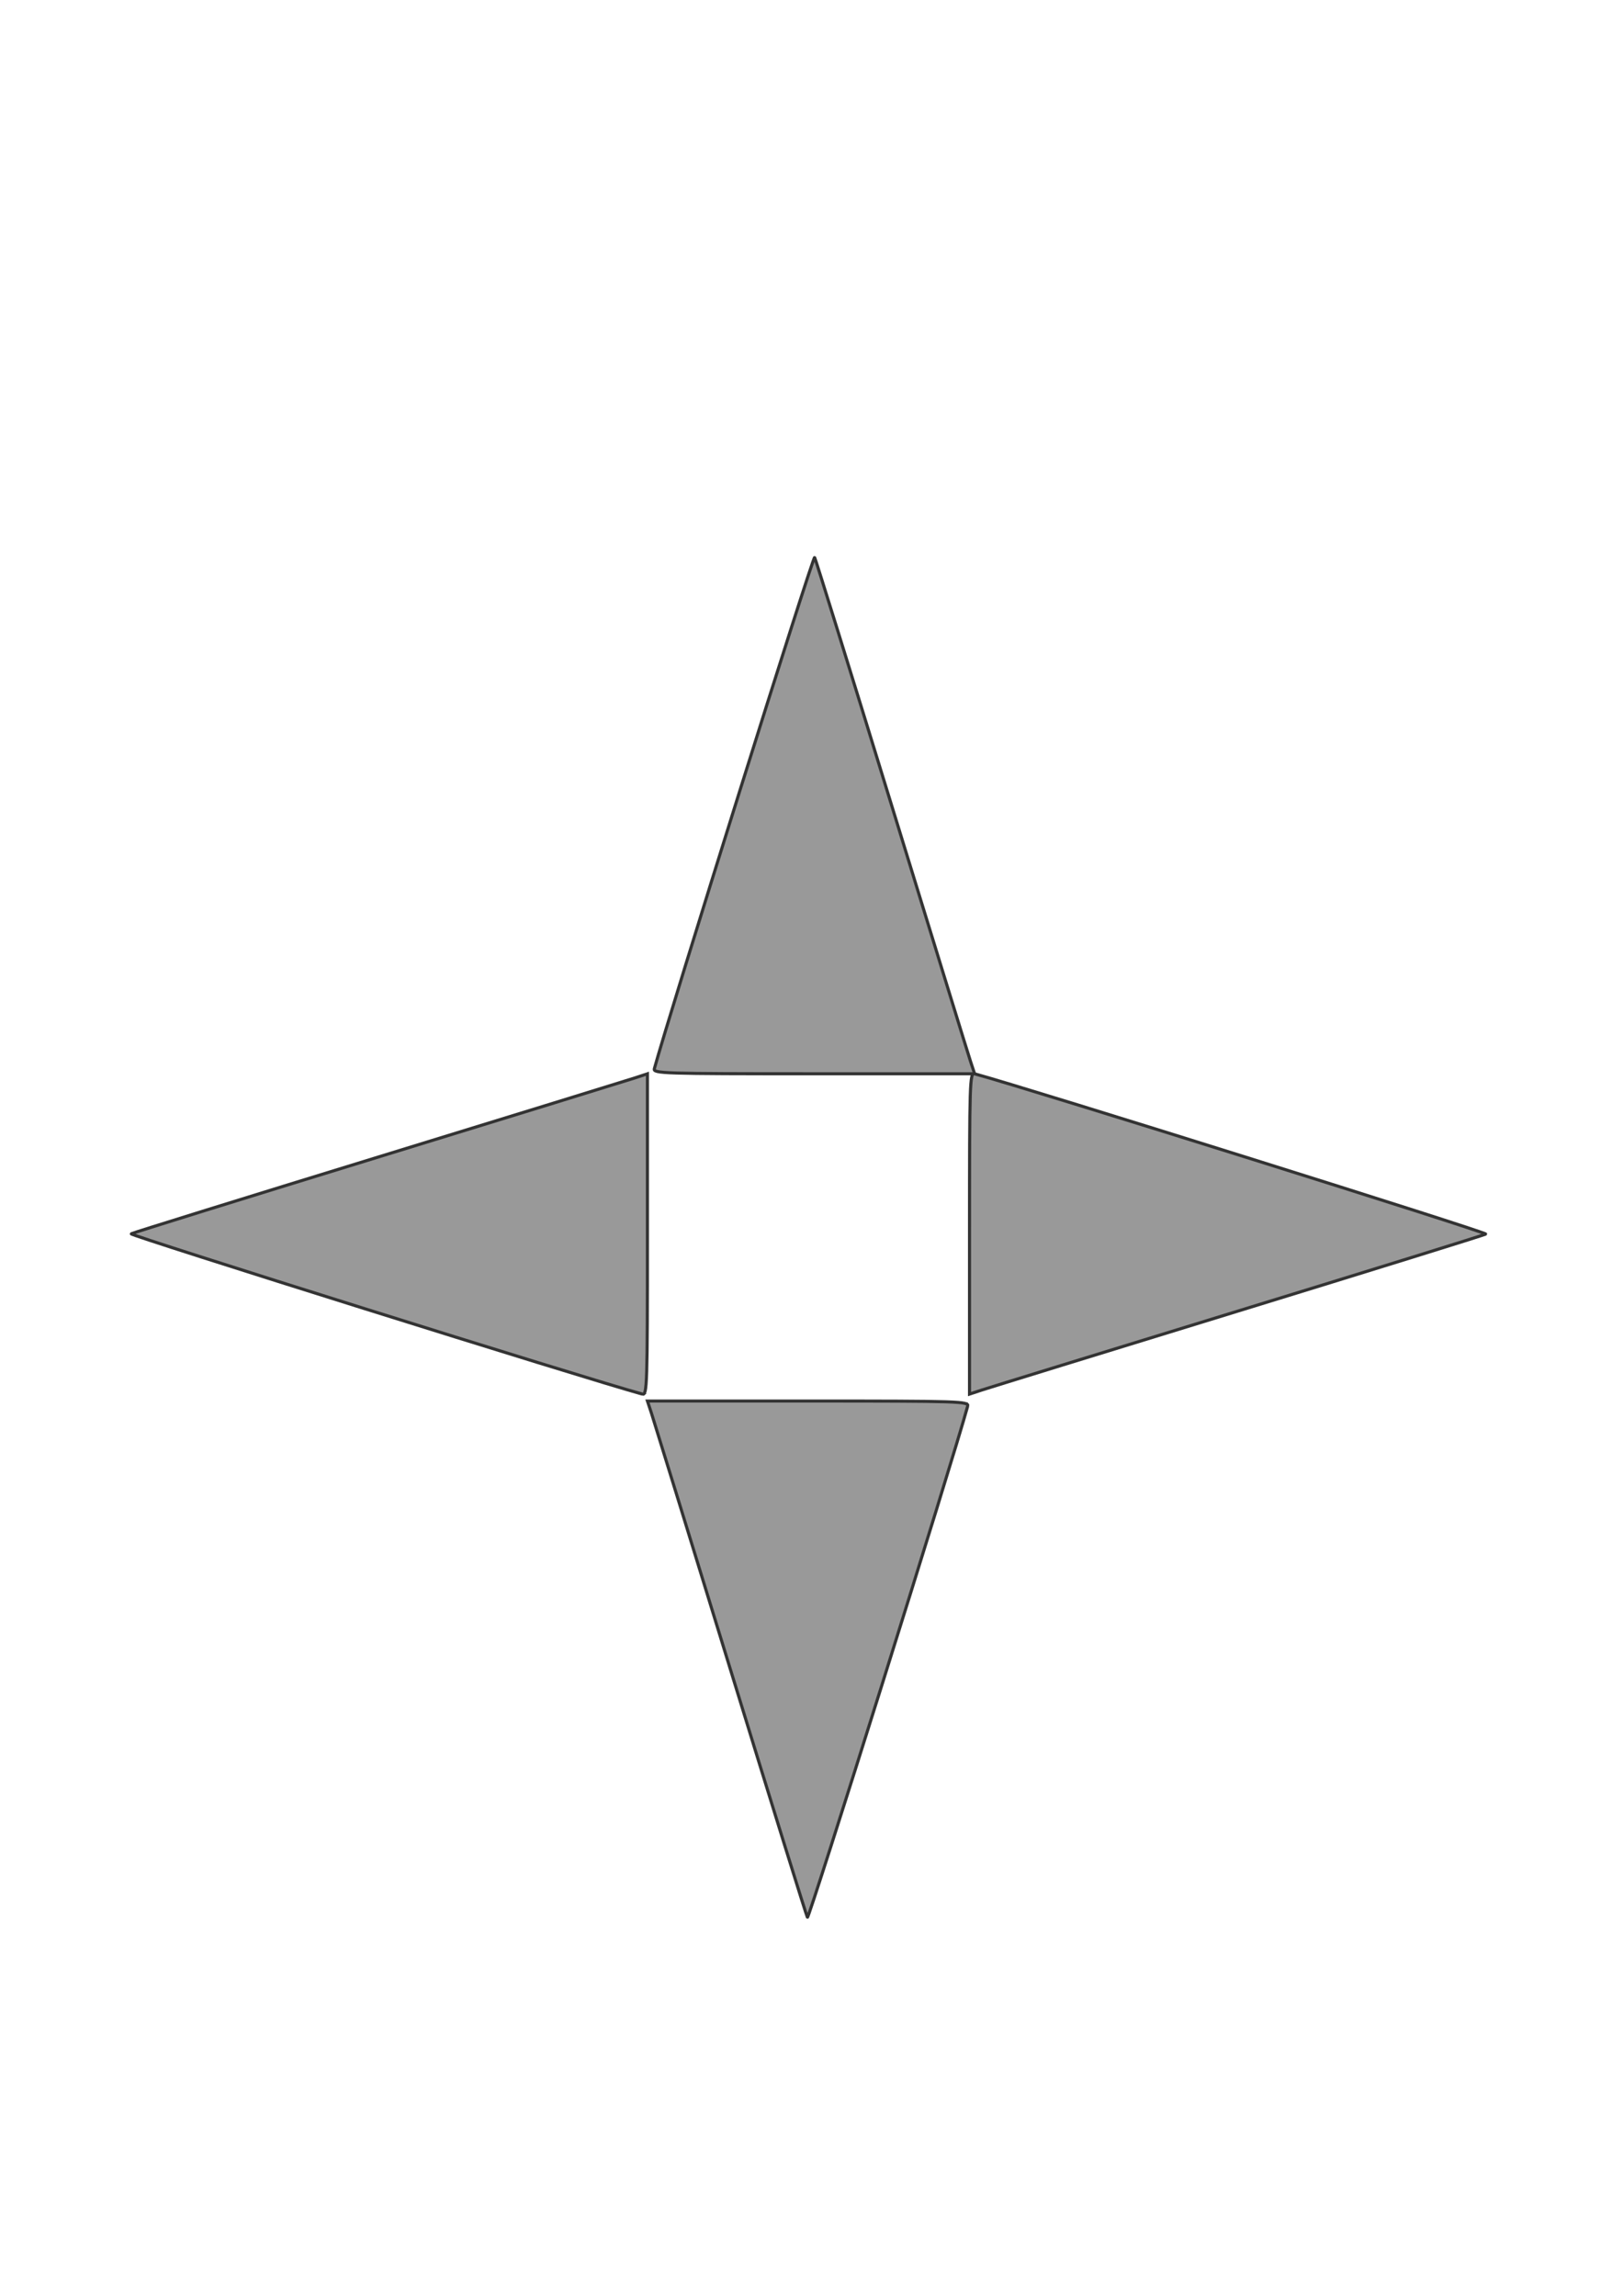 <?xml version="1.0" encoding="UTF-8" standalone="no"?>
<!-- Created with Inkscape (http://www.inkscape.org/) -->

<svg
   xmlns:dc="http://purl.org/dc/elements/1.1/"
   xmlns:cc="http://creativecommons.org/ns#"
   xmlns:rdf="http://www.w3.org/1999/02/22-rdf-syntax-ns#"
   xmlns:svg="http://www.w3.org/2000/svg"
   xmlns="http://www.w3.org/2000/svg"
   xmlns:sodipodi="http://sodipodi.sourceforge.net/DTD/sodipodi-0.dtd"
   xmlns:inkscape="http://www.inkscape.org/namespaces/inkscape"
   width="210mm"
   height="297mm"
   viewBox="0 0 210 297"
   version="1.1"
   id="svg5176"
   inkscape:version="0.92.2 (5c3e80d, 2017-08-06)"
   sodipodi:docname="tabicon5.svg">
  <defs
     id="defs5170" />
  <sodipodi:namedview
     id="base"
     pagecolor="#ffffff"
     bordercolor="#666666"
     borderopacity="1.0"
     inkscape:pageopacity="0.0"
     inkscape:pageshadow="2"
     inkscape:zoom="0.7"
     inkscape:cx="410.74364"
     inkscape:cy="597.83373"
     inkscape:document-units="mm"
     inkscape:current-layer="layer1"
     showgrid="true"
     inkscape:window-width="1858"
     inkscape:window-height="1057"
     inkscape:window-x="1494"
     inkscape:window-y="-8"
     inkscape:window-maximized="1">
    <inkscape:grid
       type="xygrid"
       id="grid833" />
  </sodipodi:namedview>
  <g
     inkscape:label="Layer 1"
     inkscape:groupmode="layer"
     id="layer1">
    <path
       style="fill:#999999;fill-opacity:1;fill-rule:evenodd;stroke:#333333;stroke-width:0.4;stroke-linecap:butt;stroke-miterlimit:4;stroke-dasharray:none;paint-order:normal"
       d="m 84.667,138.25 c 2.015,-7.336 20.557,-66.471 20.738,-66.14 0.14,0.256 4.617,14.669 9.947,32.027 5.331,17.359 9.931,32.284 10.222,33.167 l 0.53,1.606 H 105.295 c -19.636,0 -20.8,-0.037 -20.628,-0.661 z"
       id="path841"
       inkscape:connector-curvature="0" />
    <path
       style="fill:#999999;fill-opacity:1;fill-rule:evenodd;stroke:#333333;stroke-width:0.4;stroke-linecap:butt;stroke-miterlimit:4;stroke-dasharray:none;paint-order:normal"
       d="m 125.209,181.906 c -2.015,7.336 -20.557,66.471 -20.738,66.14 -0.14,-0.256 -4.617,-14.669 -9.947,-32.027 -5.331,-17.359 -9.931,-32.284 -10.222,-33.167 l -0.53,-1.606 h 20.81 c 19.636,0 20.8,0.037 20.628,0.661 z"
       id="path841-4"
       inkscape:connector-curvature="0" />
    <path
       style="fill:#999999;fill-opacity:1;fill-rule:evenodd;stroke:#333333;stroke-width:0.4;stroke-linecap:butt;stroke-miterlimit:4;stroke-dasharray:none;paint-order:normal"
       d="m 83.11,180.349 c -7.336,-2.015 -66.471,-20.557 -66.14,-20.738 0.256,-0.14 14.669,-4.617 32.027,-9.947 17.359,-5.331 32.284,-9.931 33.167,-10.222 l 1.606,-0.53 v 20.81 c 0,19.636 -0.037,20.8 -0.661,20.628 z"
       id="path841-9"
       inkscape:connector-curvature="0" />
    <path
       style="fill:#999999;fill-opacity:1;fill-rule:evenodd;stroke:#333333;stroke-width:0.4;stroke-linecap:butt;stroke-miterlimit:4;stroke-dasharray:none;paint-order:normal"
       d="m 126.105,138.911 c 7.336,2.015 66.471,20.557 66.14,20.738 -0.256,0.14 -14.669,4.617 -32.027,9.947 -17.359,5.331 -32.284,9.931 -33.167,10.222 l -1.606,0.53 v -20.81 c 0,-19.636 0.037,-20.8 0.661,-20.628 z"
       id="path841-9-3"
       inkscape:connector-curvature="0" />
  </g>
</svg>
